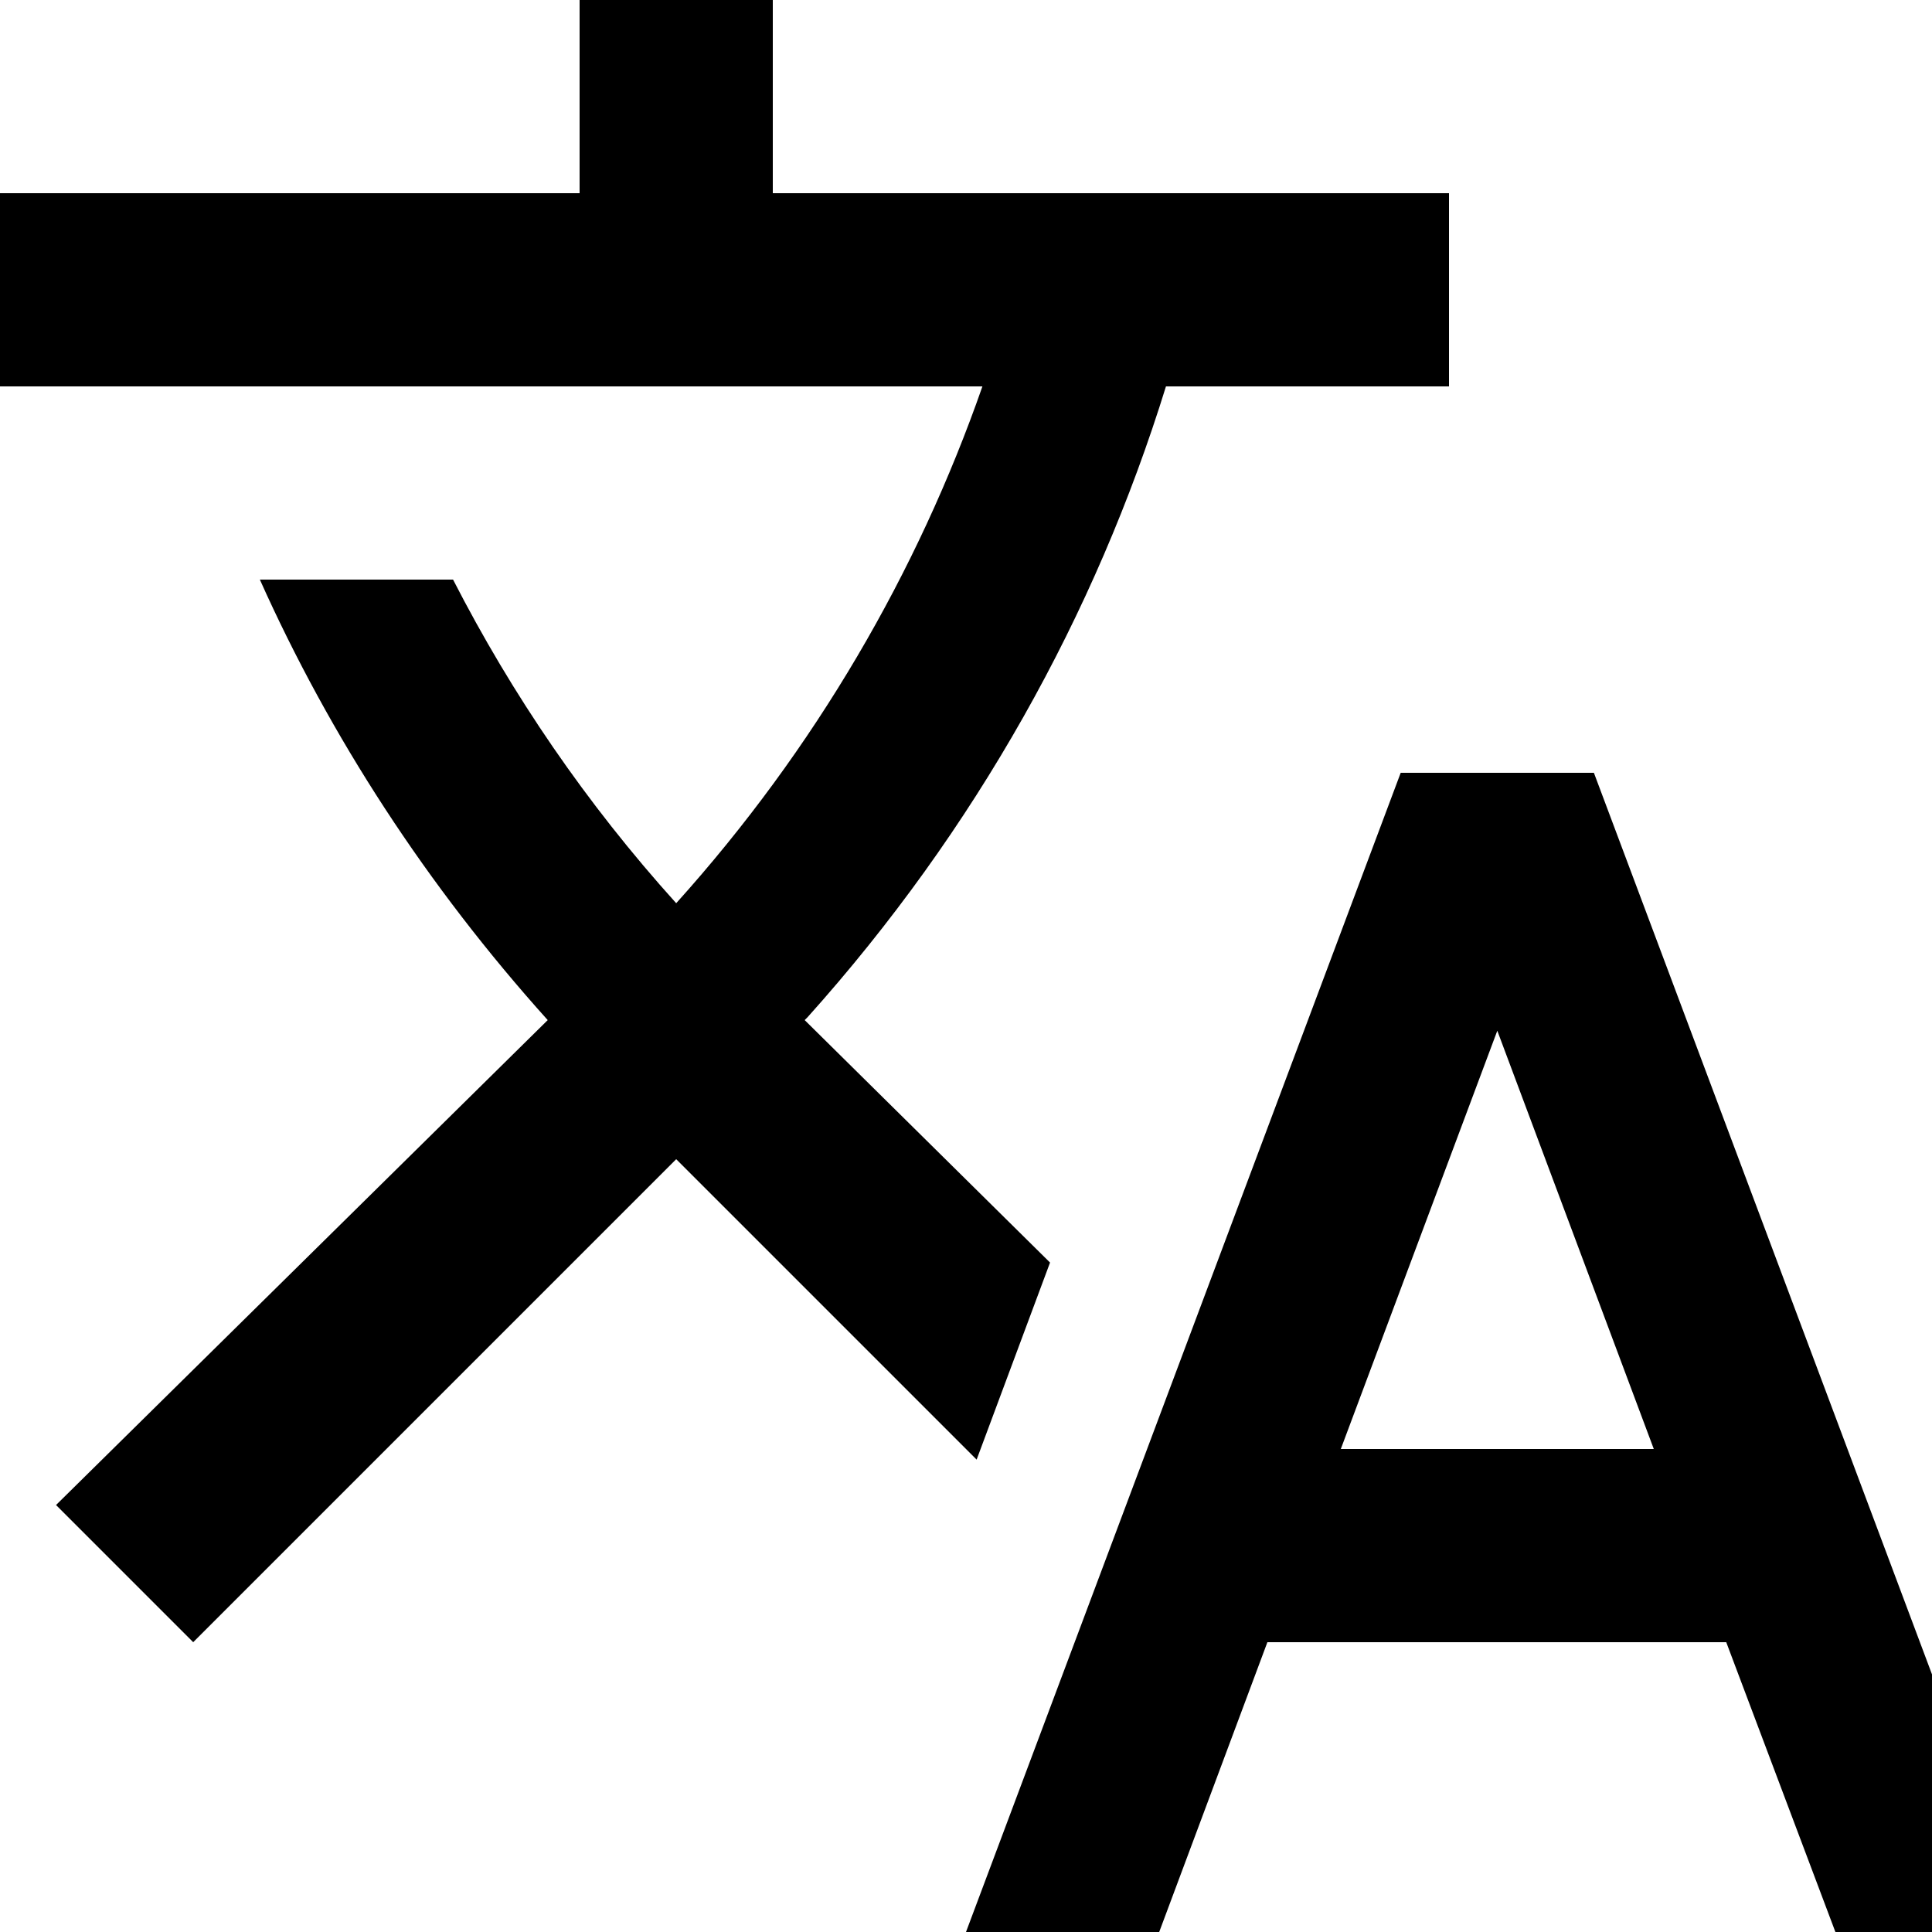 <?xml version="1.0" encoding="UTF-8"?><!DOCTYPE svg PUBLIC "-//W3C//DTD SVG 1.1//EN" "http://www.w3.org/Graphics/SVG/1.1/DTD/svg11.dtd"><svg xmlns="http://www.w3.org/2000/svg" xmlns:xlink="http://www.w3.org/1999/xlink" version="1.1" id="mdi-translate" width="24" height="24" viewBox="2 2 20 20"><path d="M12.87,15.07L10.33,12.56L10.36,12.53C12.1,10.59 13.34,8.36 14.07,6H17V4H10V2H8V4H1V6H12.17C11.5,7.92 10.44,9.75 9,11.35C8.07,10.32 7.3,9.19 6.69,8H4.69C5.42,9.63 6.42,11.17 7.67,12.56L2.58,17.58L4,19L9,14L12.11,17.11L12.87,15.07M18.5,10H16.5L12,22H14L15.12,19H19.87L21,22H23L18.5,10M15.88,17L17.5,12.67L19.12,17H15.88Z" /></svg>